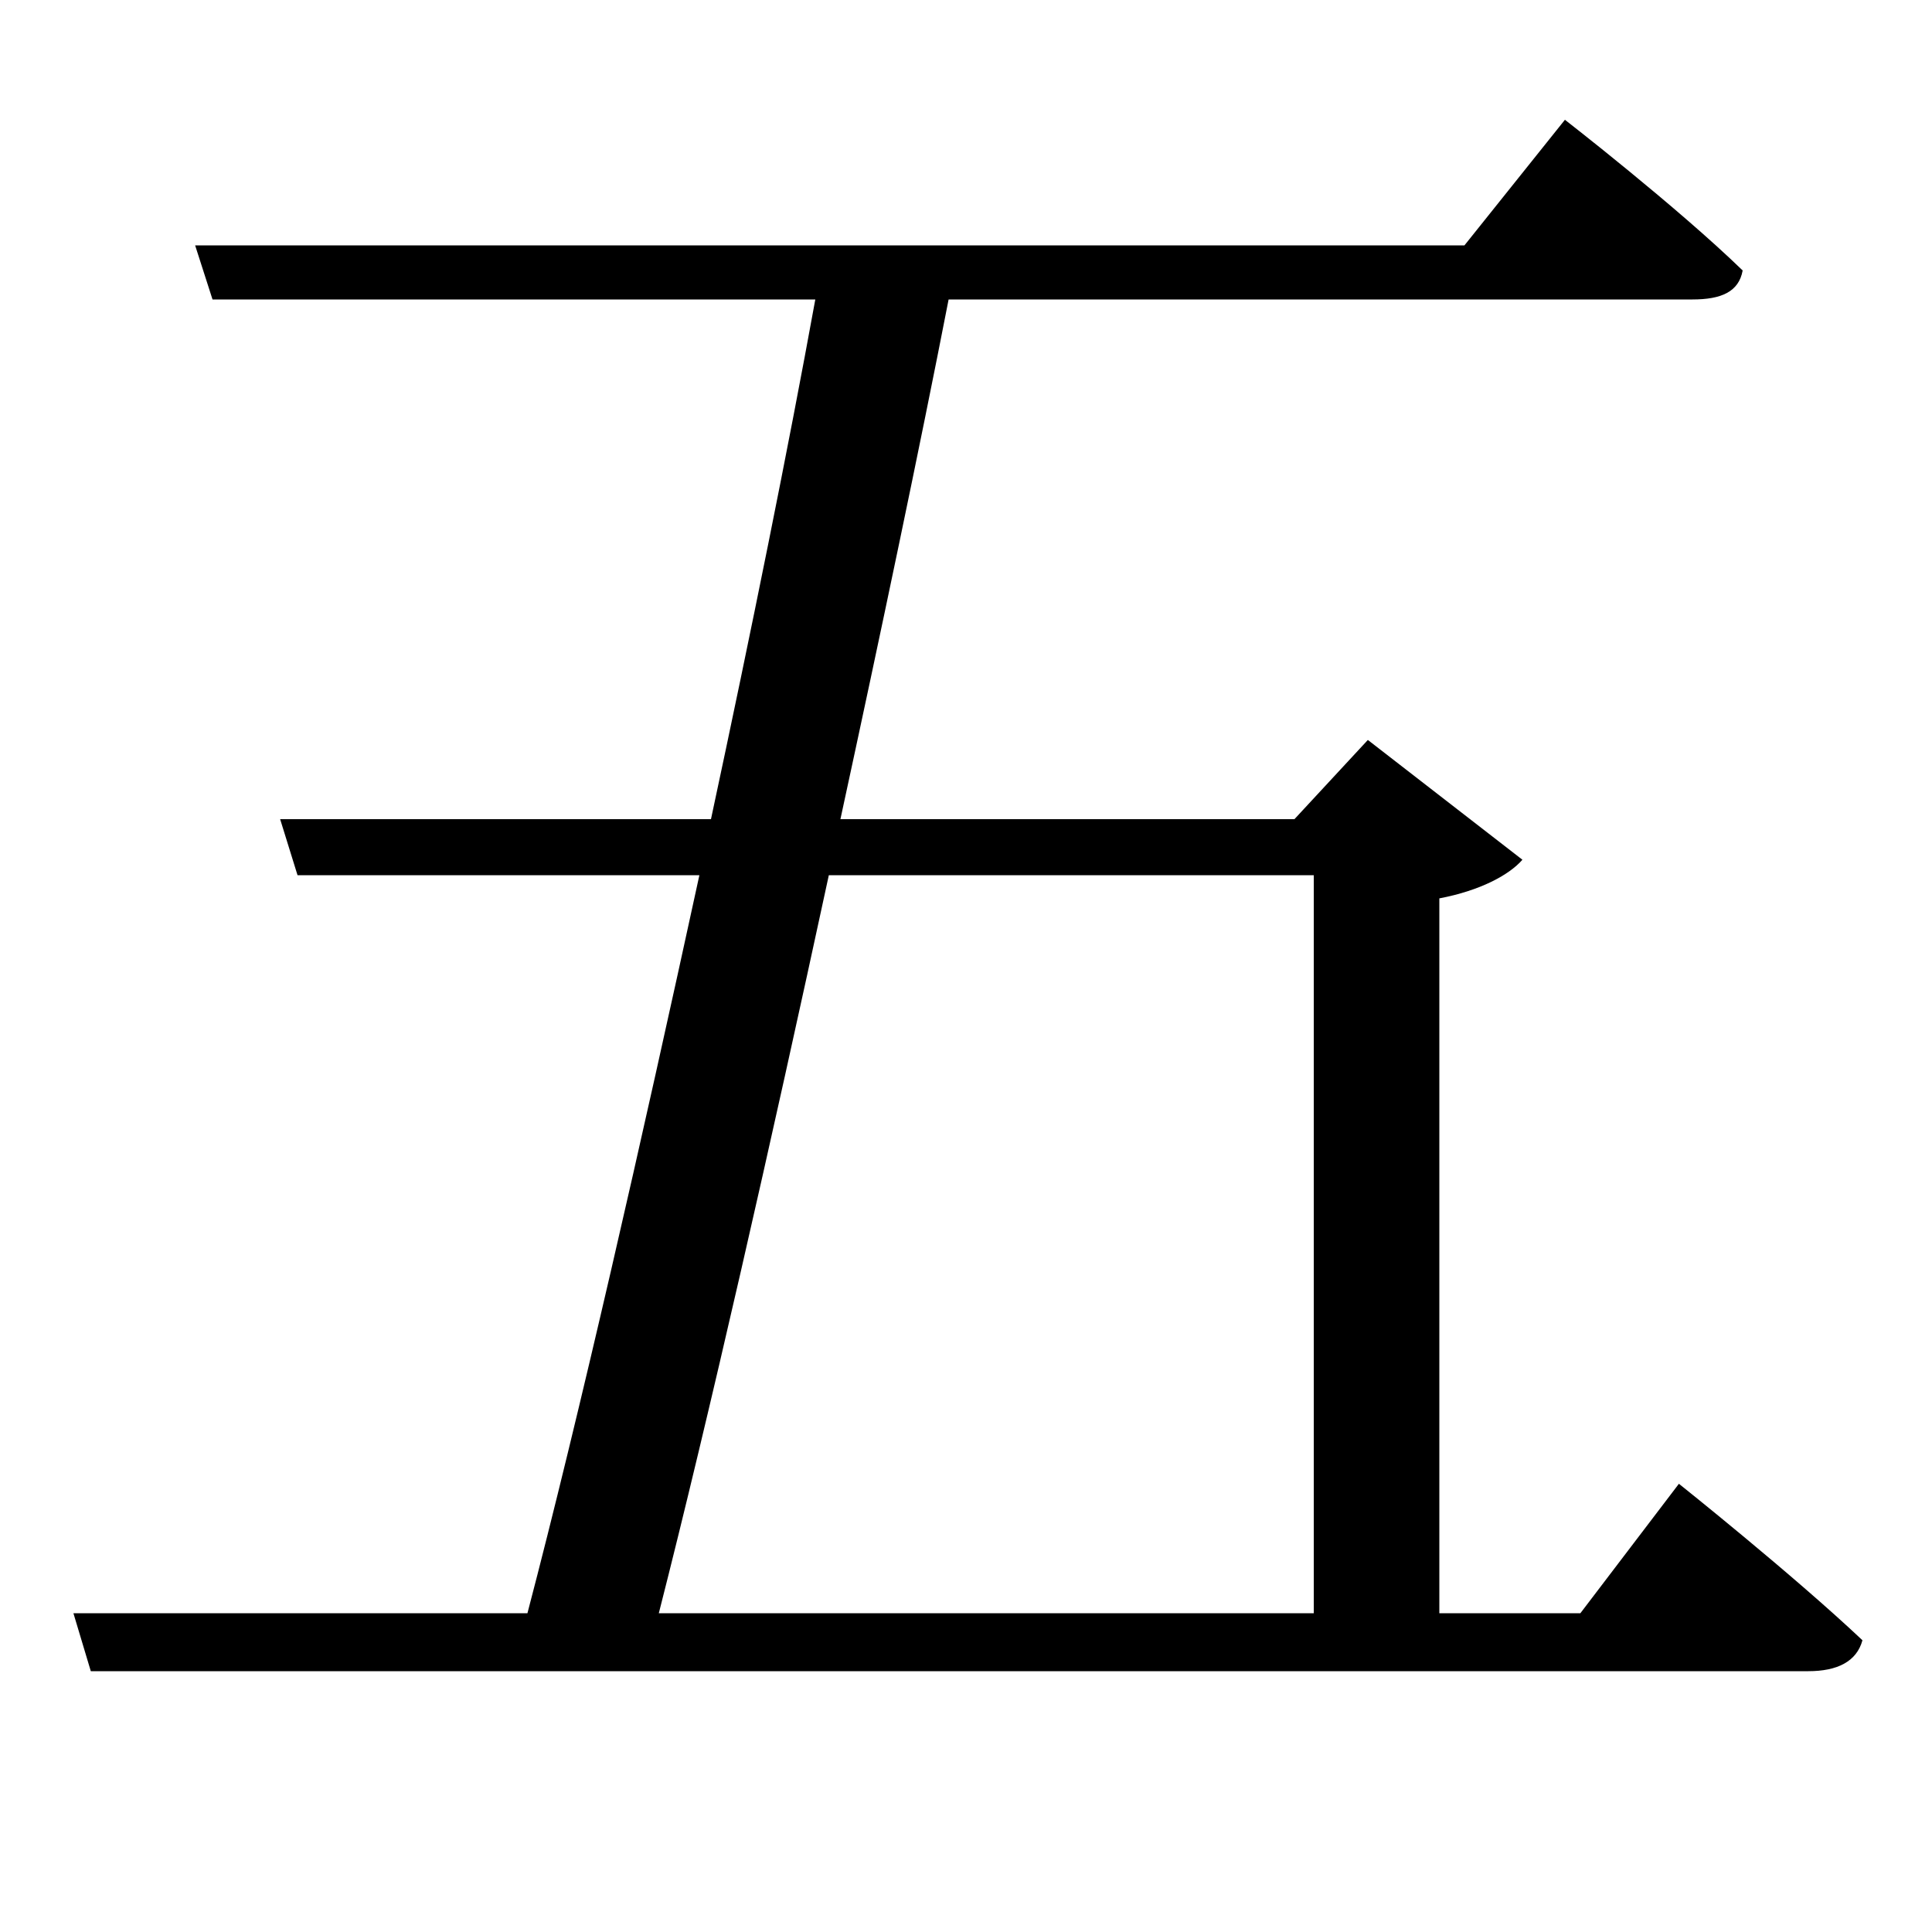<svg xmlns="http://www.w3.org/2000/svg"
    viewBox="0 0 1000 1000">
  <!--
© 2017-2023 Adobe (http://www.adobe.com/).
Noto is a trademark of Google Inc.
This Font Software is licensed under the SIL Open Font License, Version 1.1. This Font Software is distributed on an "AS IS" BASIS, WITHOUT WARRANTIES OR CONDITIONS OF ANY KIND, either express or implied. See the SIL Open Font License for the specific language, permissions and limitations governing your use of this Font Software.
http://scripts.sil.org/OFL
  -->
<path d="M145 424L154 453 362 453C332 591 300 732 273 835L38 835 47 865 936 865C951 865 961 860 964 849 928 815 869 768 869 768L818 835 745 835 745 465C766 461 781 453 788 445L708 383 670 424 435 424C456 327 476 232 491 155L876 155C891 155 900 151 902 140 868 107 810 62 810 62L758 127 101 127 110 155 422 155C408 232 389 326 368 424ZM341 835C367 733 399 592 429 453L680 453 680 835Z"/>
</svg>